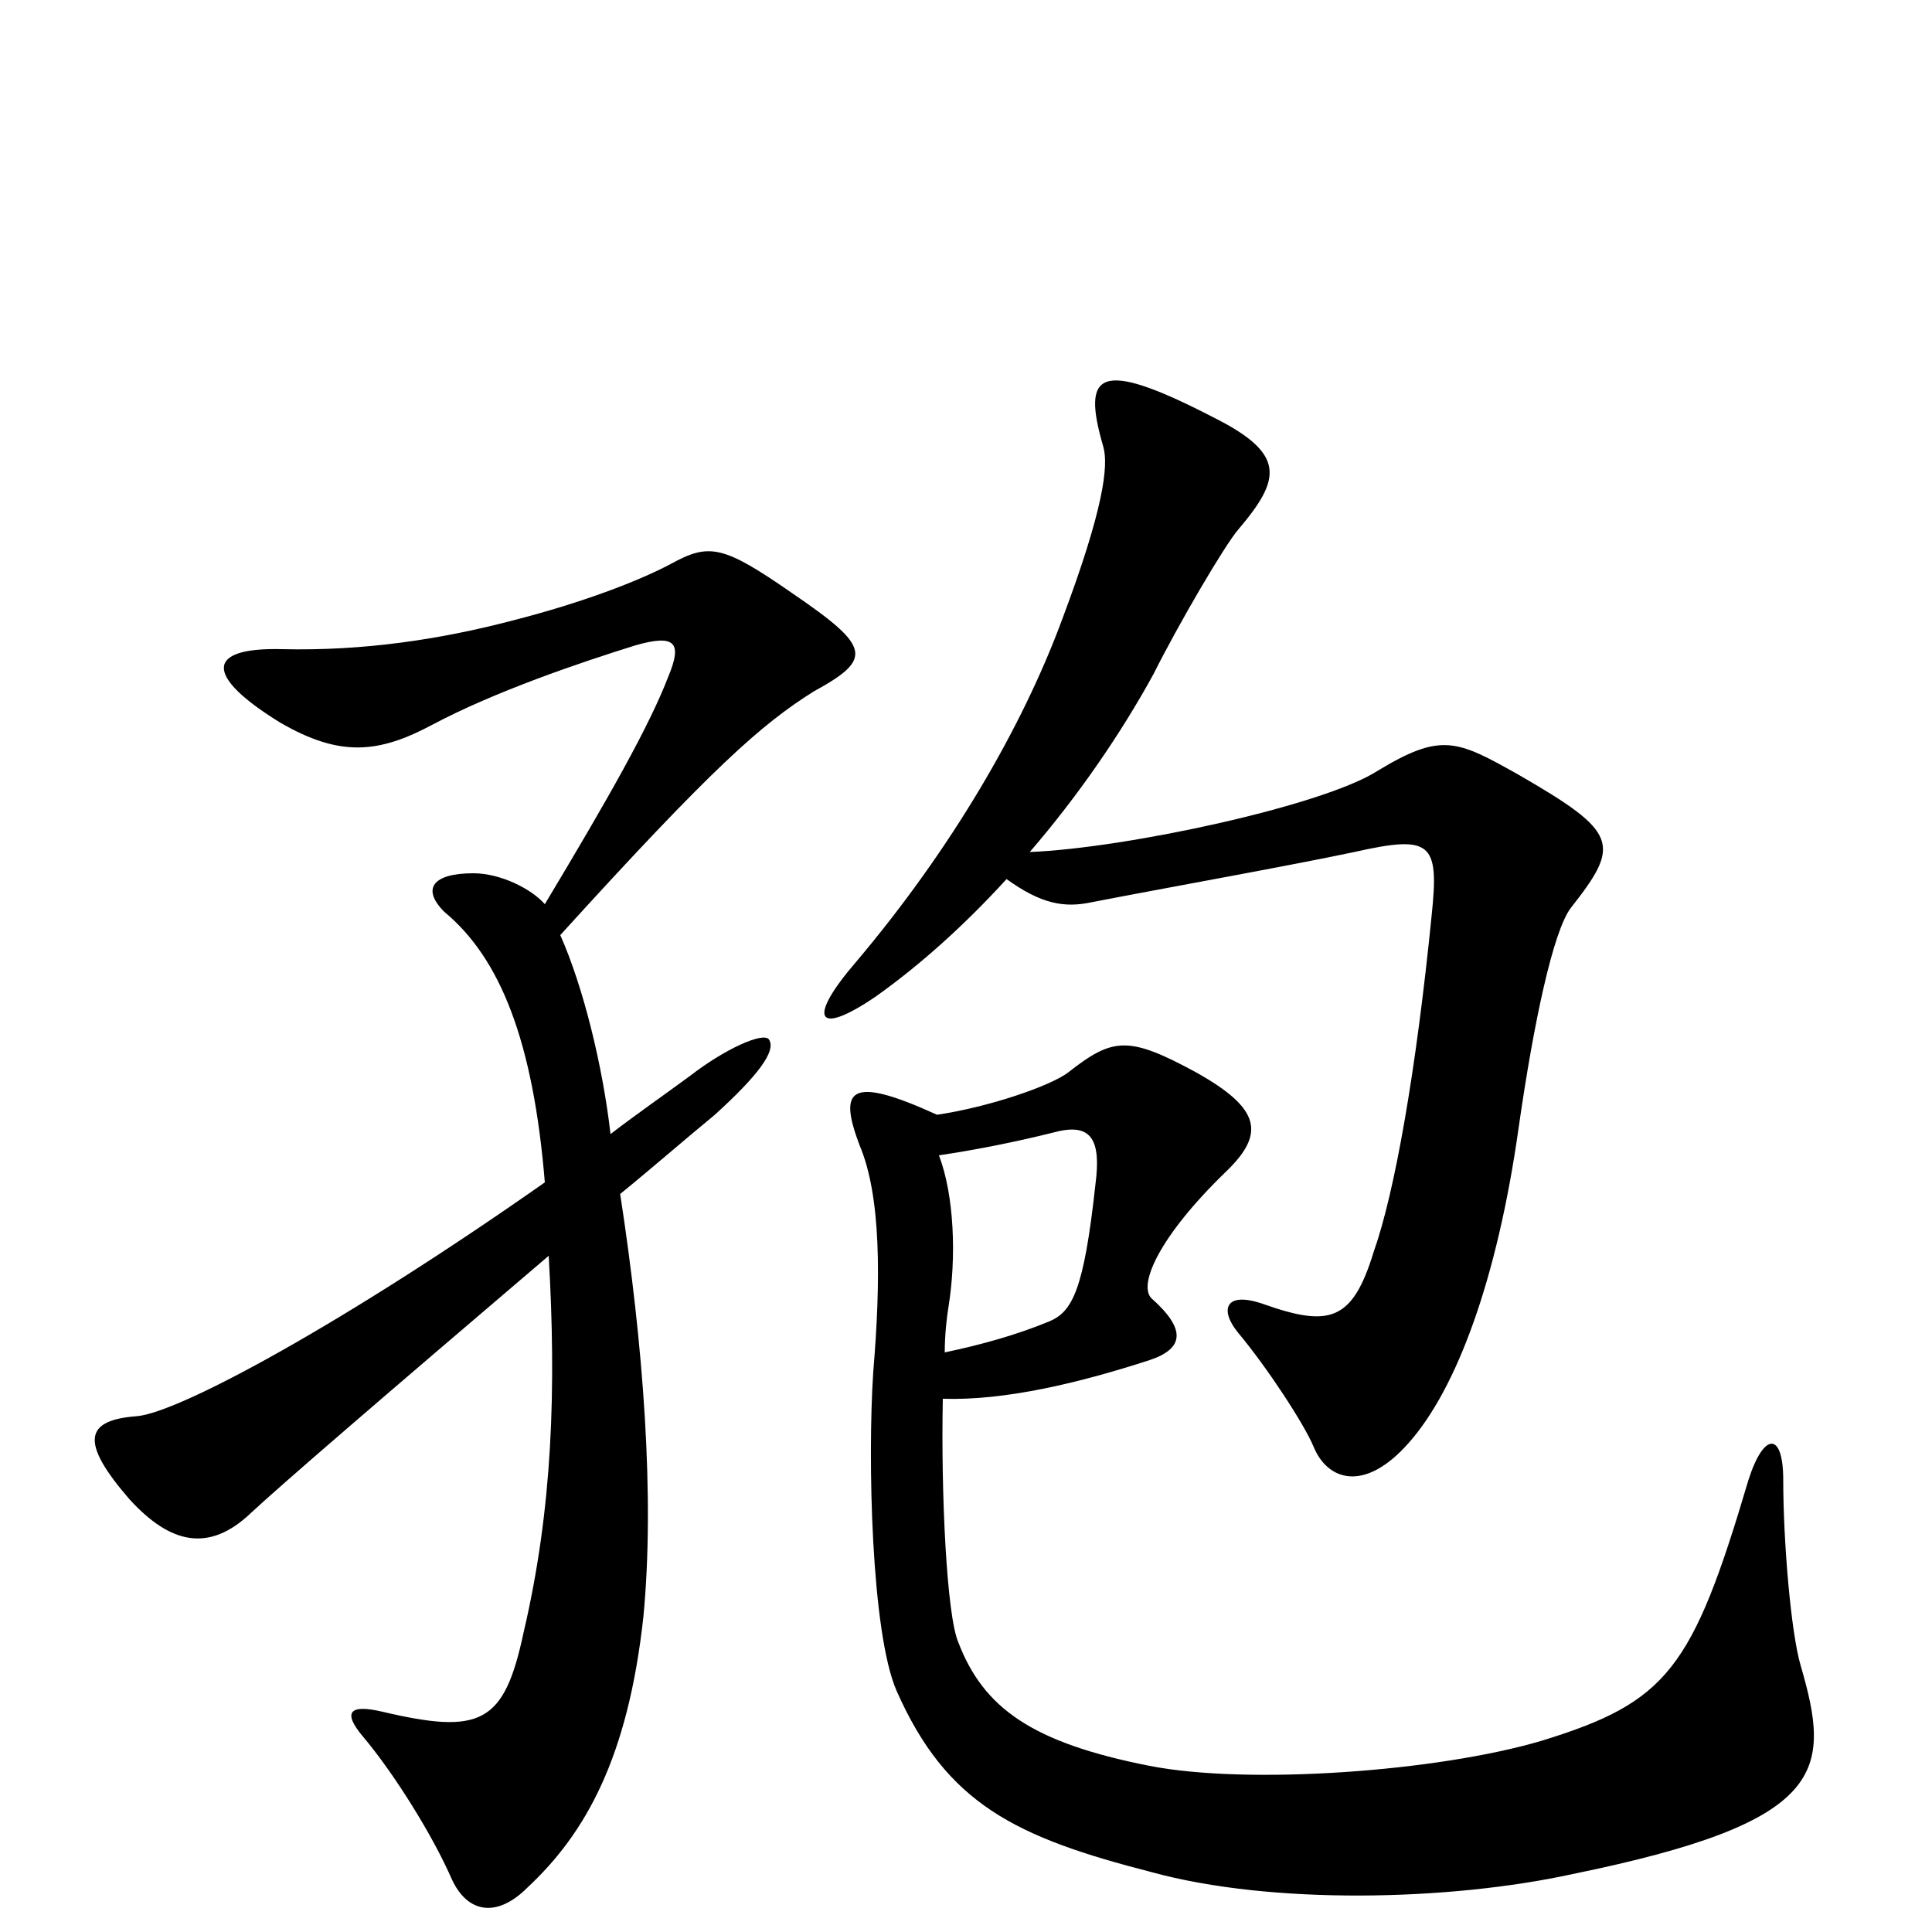<svg xmlns="http://www.w3.org/2000/svg" viewBox="0 -1000 1000 1000">
	<path fill="#000000" d="M813 -530C839 -563 838 -569 786 -599C754 -617 746 -621 713 -601C685 -583 583 -561 533 -559C558 -588 580 -620 597 -651C610 -677 634 -718 641 -726C663 -752 666 -765 628 -784C568 -815 560 -807 571 -769C574 -759 571 -736 550 -680C529 -623 492 -560 443 -502C418 -473 422 -463 453 -484C477 -501 500 -522 521 -545C539 -532 551 -530 565 -533C601 -540 668 -552 701 -559C741 -568 745 -564 741 -526C733 -446 722 -383 711 -352C700 -316 688 -313 654 -325C634 -332 631 -322 641 -310C656 -292 675 -263 680 -251C687 -234 706 -227 729 -253C754 -281 775 -338 786 -416C794 -472 804 -518 813 -530ZM421 -642C452 -659 451 -665 410 -693C374 -718 367 -719 347 -708C330 -699 301 -688 266 -679C228 -669 188 -663 146 -664C106 -665 106 -650 145 -626C176 -608 196 -610 224 -625C256 -642 300 -657 329 -666C350 -672 353 -667 346 -650C336 -624 315 -587 282 -532C275 -540 259 -548 245 -548C224 -548 218 -540 230 -528C259 -504 276 -461 282 -388C178 -315 93 -269 71 -267C44 -265 41 -254 67 -224C88 -201 108 -196 130 -217C145 -231 196 -275 284 -350C288 -281 286 -219 271 -155C261 -108 249 -102 198 -114C181 -118 177 -114 188 -101C204 -82 224 -50 234 -27C242 -10 257 -7 273 -23C303 -51 325 -90 333 -163C339 -225 333 -304 321 -382C337 -395 353 -409 370 -423C392 -443 402 -456 398 -462C395 -466 375 -457 357 -443C342 -432 329 -423 316 -413C312 -448 302 -489 290 -516C369 -603 394 -625 421 -642ZM932 -138C927 -155 923 -202 923 -234C923 -259 913 -259 905 -234C876 -136 863 -119 798 -99C744 -83 646 -76 595 -86C534 -98 509 -116 496 -150C490 -164 487 -227 488 -276C520 -275 558 -284 595 -296C613 -302 614 -312 596 -328C589 -335 600 -360 634 -393C655 -413 653 -426 619 -445C584 -464 576 -463 553 -445C544 -438 512 -427 485 -423C439 -444 434 -436 445 -407C456 -381 456 -338 452 -290C449 -245 451 -155 464 -125C490 -66 526 -49 596 -31C658 -14 750 -16 814 -30C946 -57 948 -83 932 -138ZM567 -387C561 -332 555 -321 543 -316C526 -309 508 -304 489 -300C489 -309 490 -318 491 -324C495 -349 494 -381 486 -402C506 -405 526 -409 546 -414C565 -419 570 -410 567 -387Z"/>
</svg>